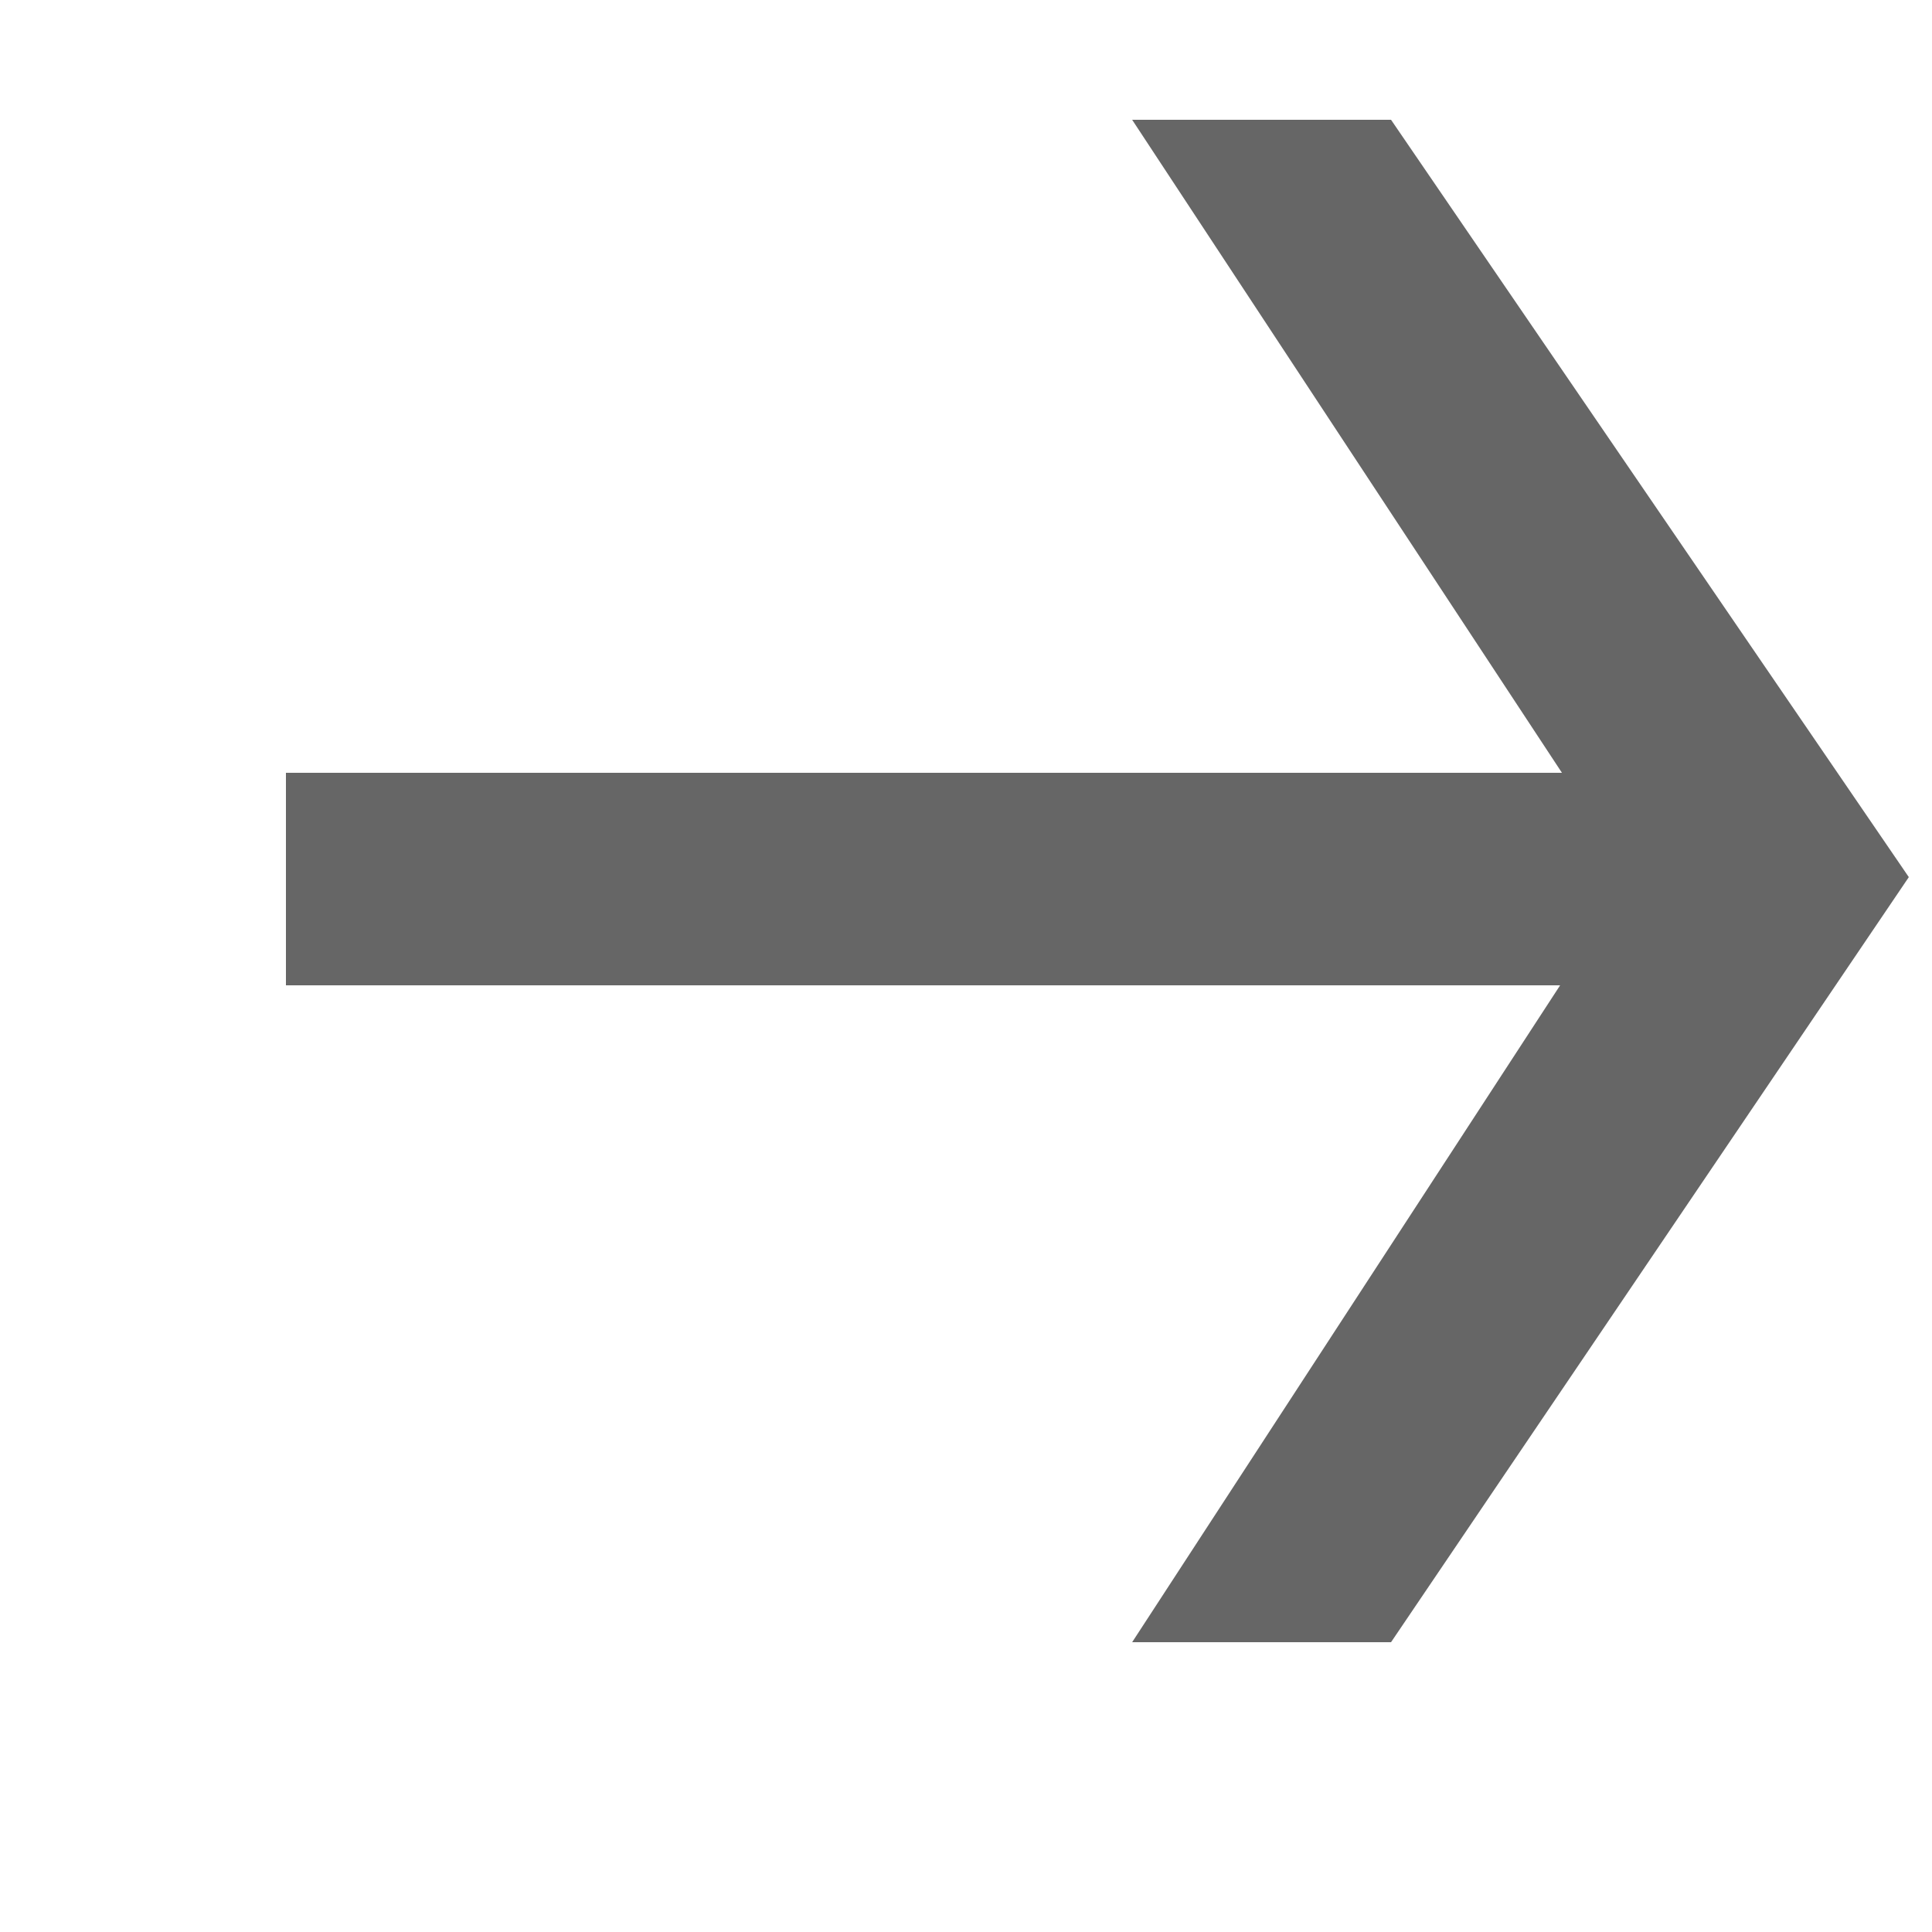 <svg width="6" height="6" viewBox="0 0 6 6" fill="none" xmlns="http://www.w3.org/2000/svg">
<path d="M4.32 0.372L5.928 2.724L4.32 5.1H3.516L5.064 2.724L3.516 0.372H4.32ZM5.244 2.4V3.06H0.888V2.4H5.244Z" fill="#666666"/>
</svg>
